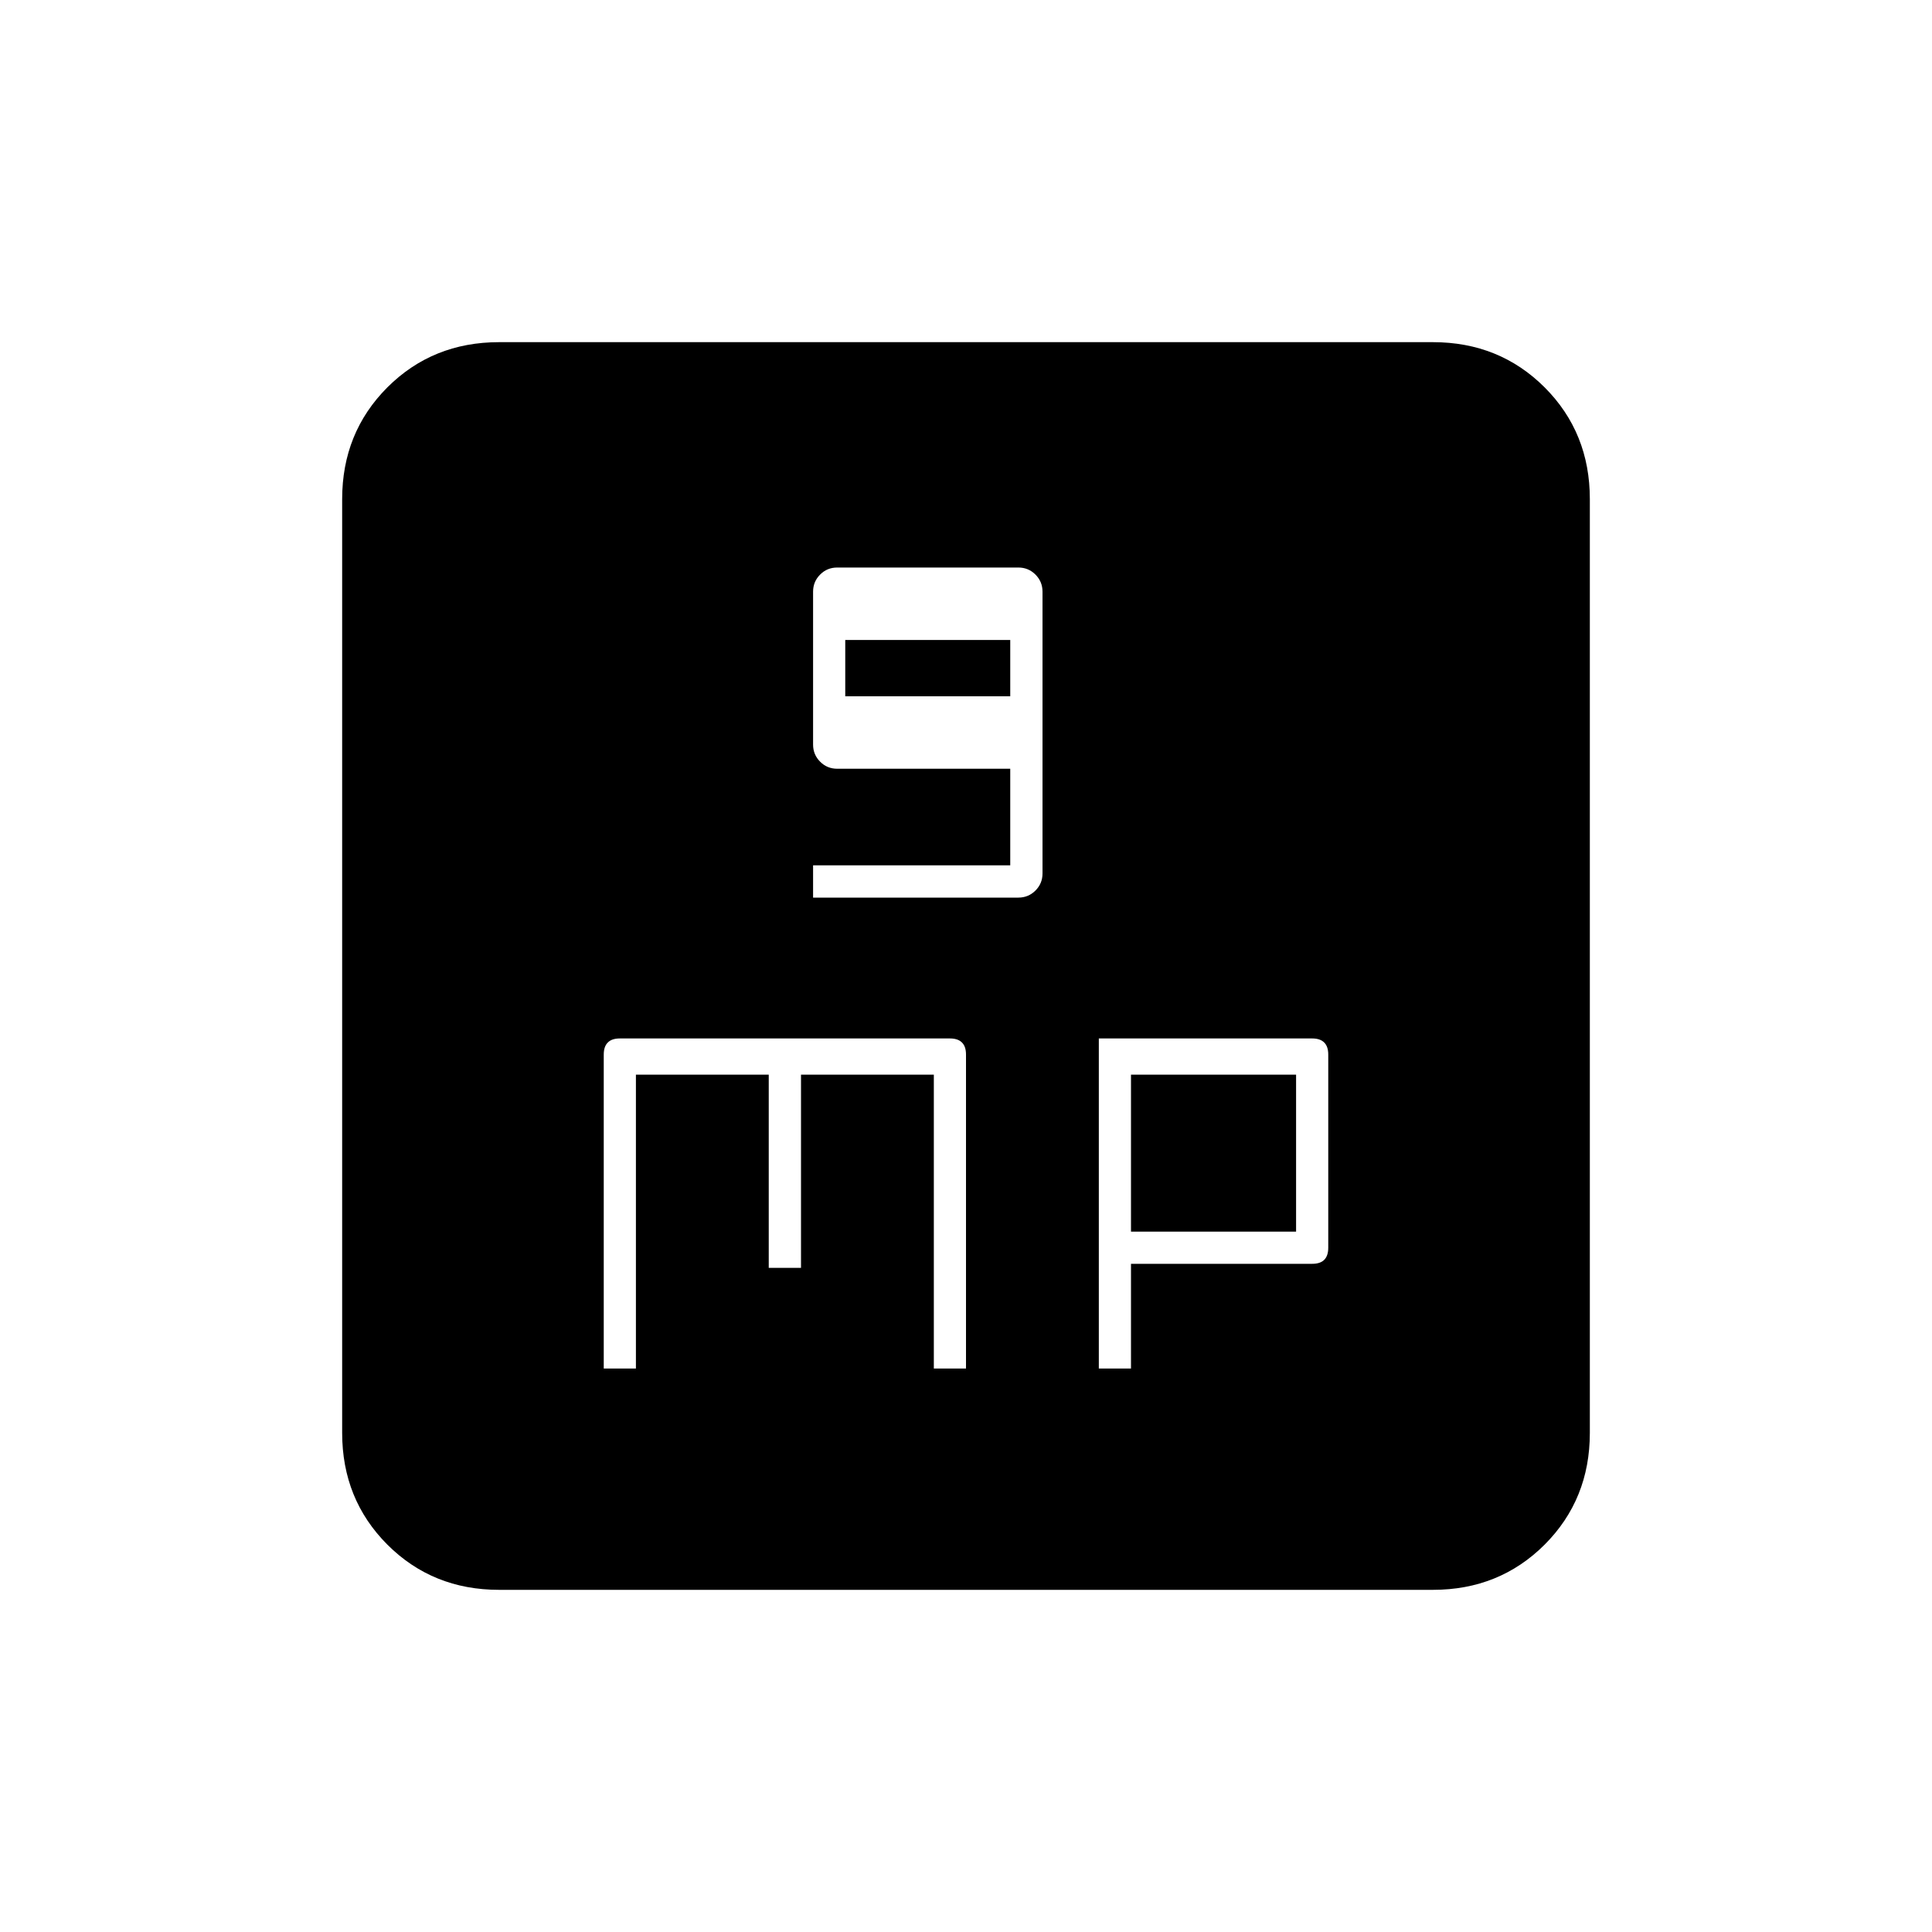 <svg xmlns="http://www.w3.org/2000/svg" height="20" width="20"><path d="M8.417 9.292h2.125q.104 0 .177-.073t.073-.177V6.125q0-.104-.073-.177t-.177-.073H8.667q-.105 0-.177.073-.073.073-.073.177v1.583q0 .104.073.177.072.073.177.073h1.791v1H8.417Zm.333-2.084v-.583h1.708v.583Zm-2.5 6.959h.333v-3.042h1.375v2h.334v-2h1.375v3.042H10v-3.25q0-.084-.042-.125-.041-.042-.125-.042H6.417q-.084 0-.125.042-.042.041-.042.125Zm5.125 0h.333v-1.084h1.875q.084 0 .125-.041.042-.042.042-.125v-2q0-.084-.042-.125-.041-.042-.125-.042h-2.208Zm.333-1.417v-1.625h1.709v1.625Zm-6.541 3.708q-.688 0-1.157-.468-.468-.469-.468-1.157V5.167q0-.688.468-1.157.469-.468 1.157-.468h9.666q.688 0 1.157.468.468.469.468 1.157v9.666q0 .688-.468 1.157-.469.468-1.157.468Z"/></svg>